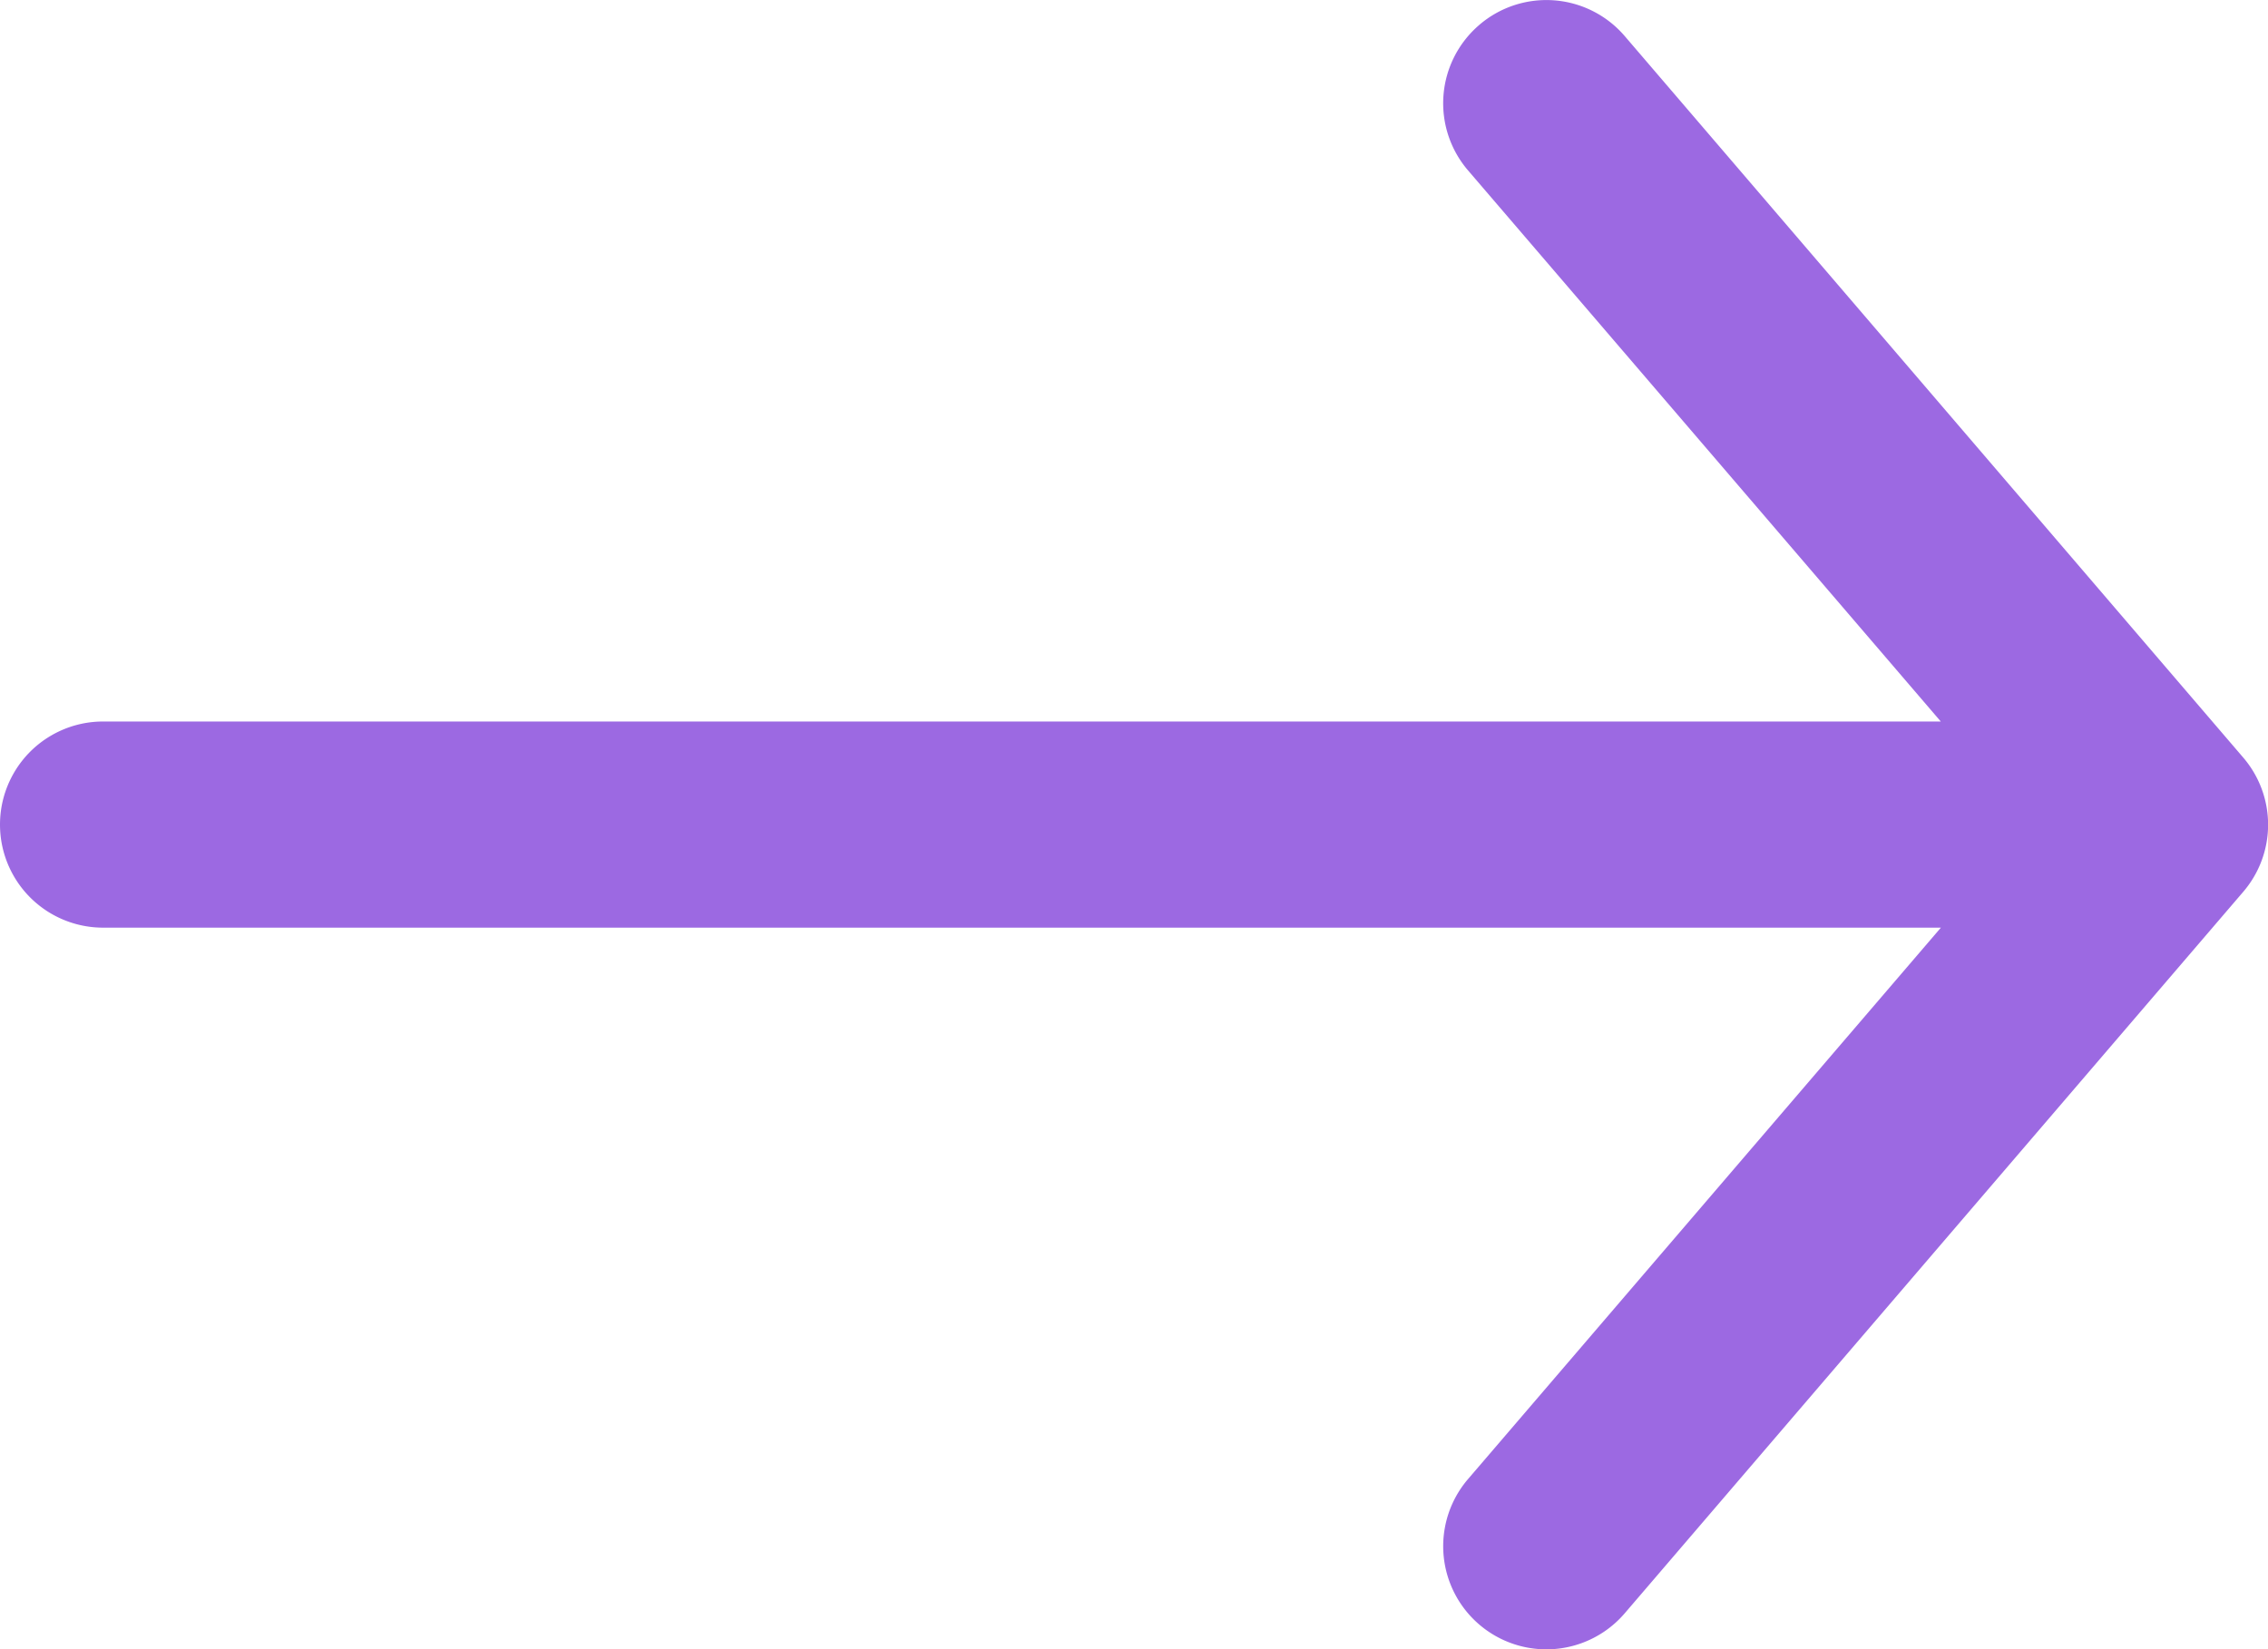 <svg width="22" height="16" fill="none" xmlns="http://www.w3.org/2000/svg"><path fill-rule="evenodd" clip-rule="evenodd" d="M14.35.241a1 1 0 011.41.109l6 7a1 1 0 010 1.302l-6 7a1 1 0 01-1.52-1.302L18.827 9H1a1 1 0 110-2h17.826L14.24 1.653a1 1 0 01.108-1.41z" fill="#9C69E2"/></svg>